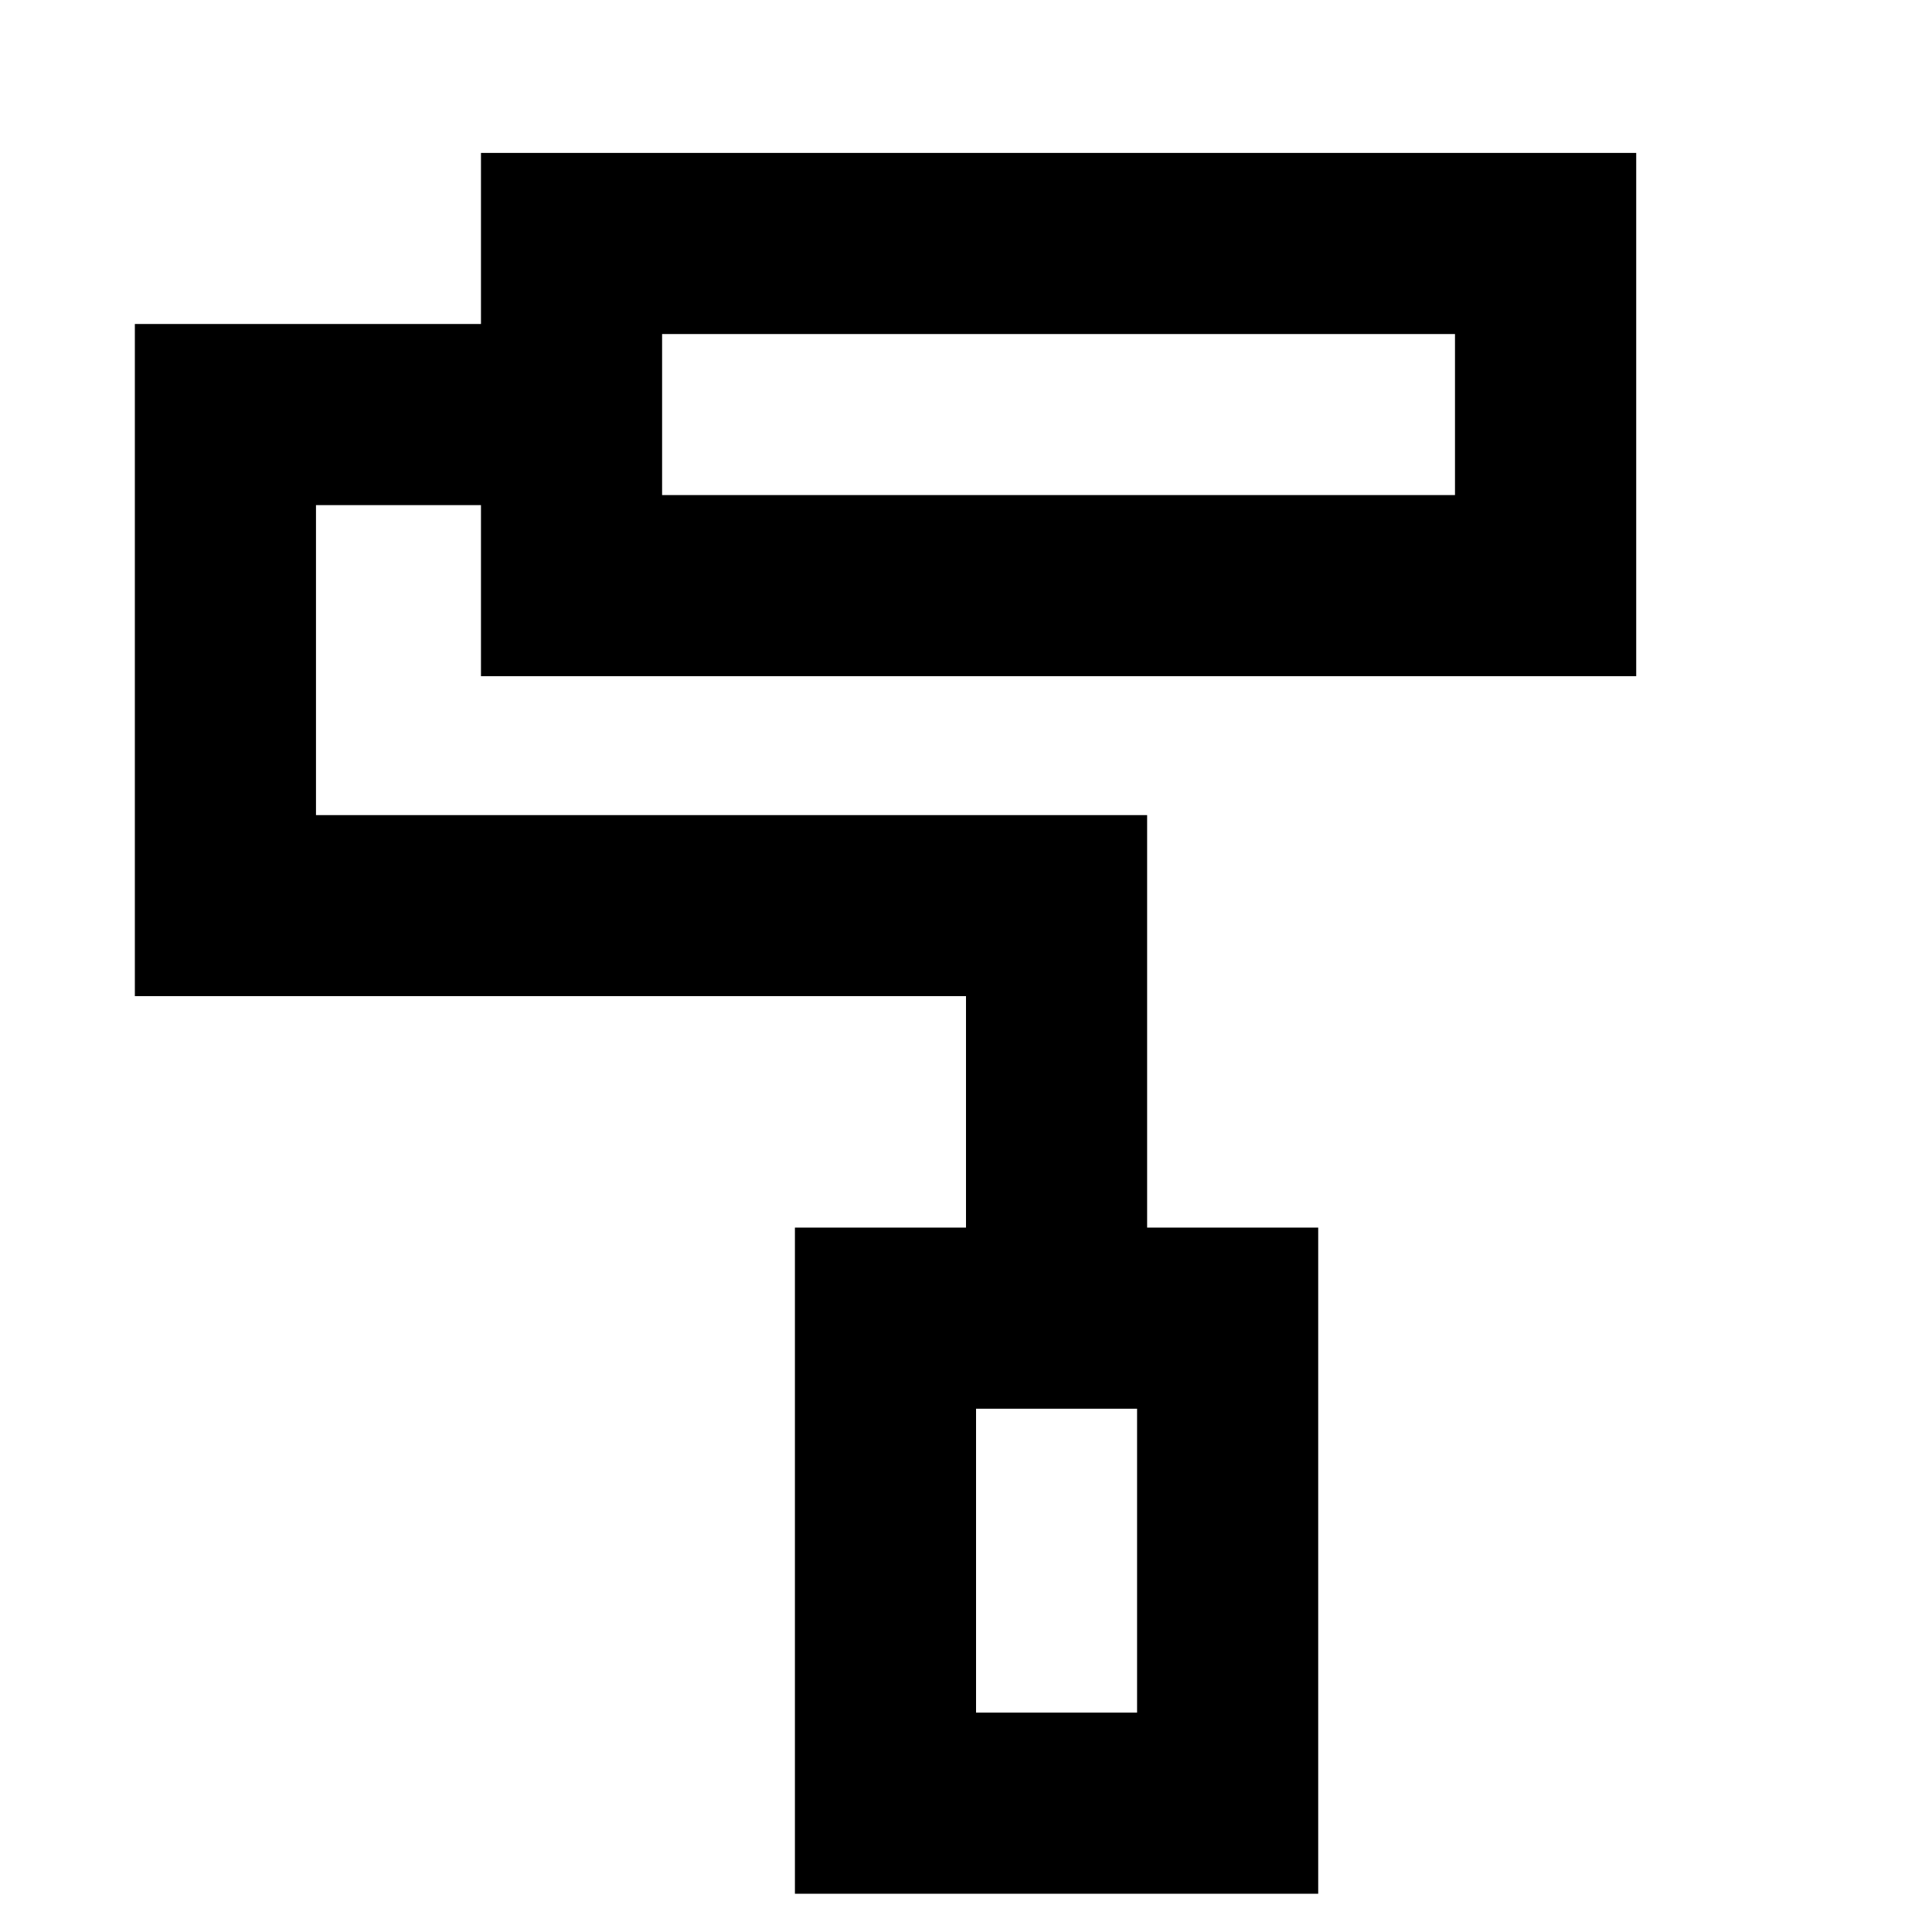 <svg xmlns="http://www.w3.org/2000/svg" height="20" width="20"><path d="M8.229 19.604V12.708H10V10.312H1.396V3.354H4.979V1.583H16.938V7H4.979V5.229H3.271V8.438H11.875V12.708H13.646V19.604ZM6.854 3.458V5.125ZM10.104 17.729H11.771H10.104ZM10.104 17.729H11.771V14.583H10.104ZM6.854 5.125H15.062V3.458H6.854Z"/></svg>